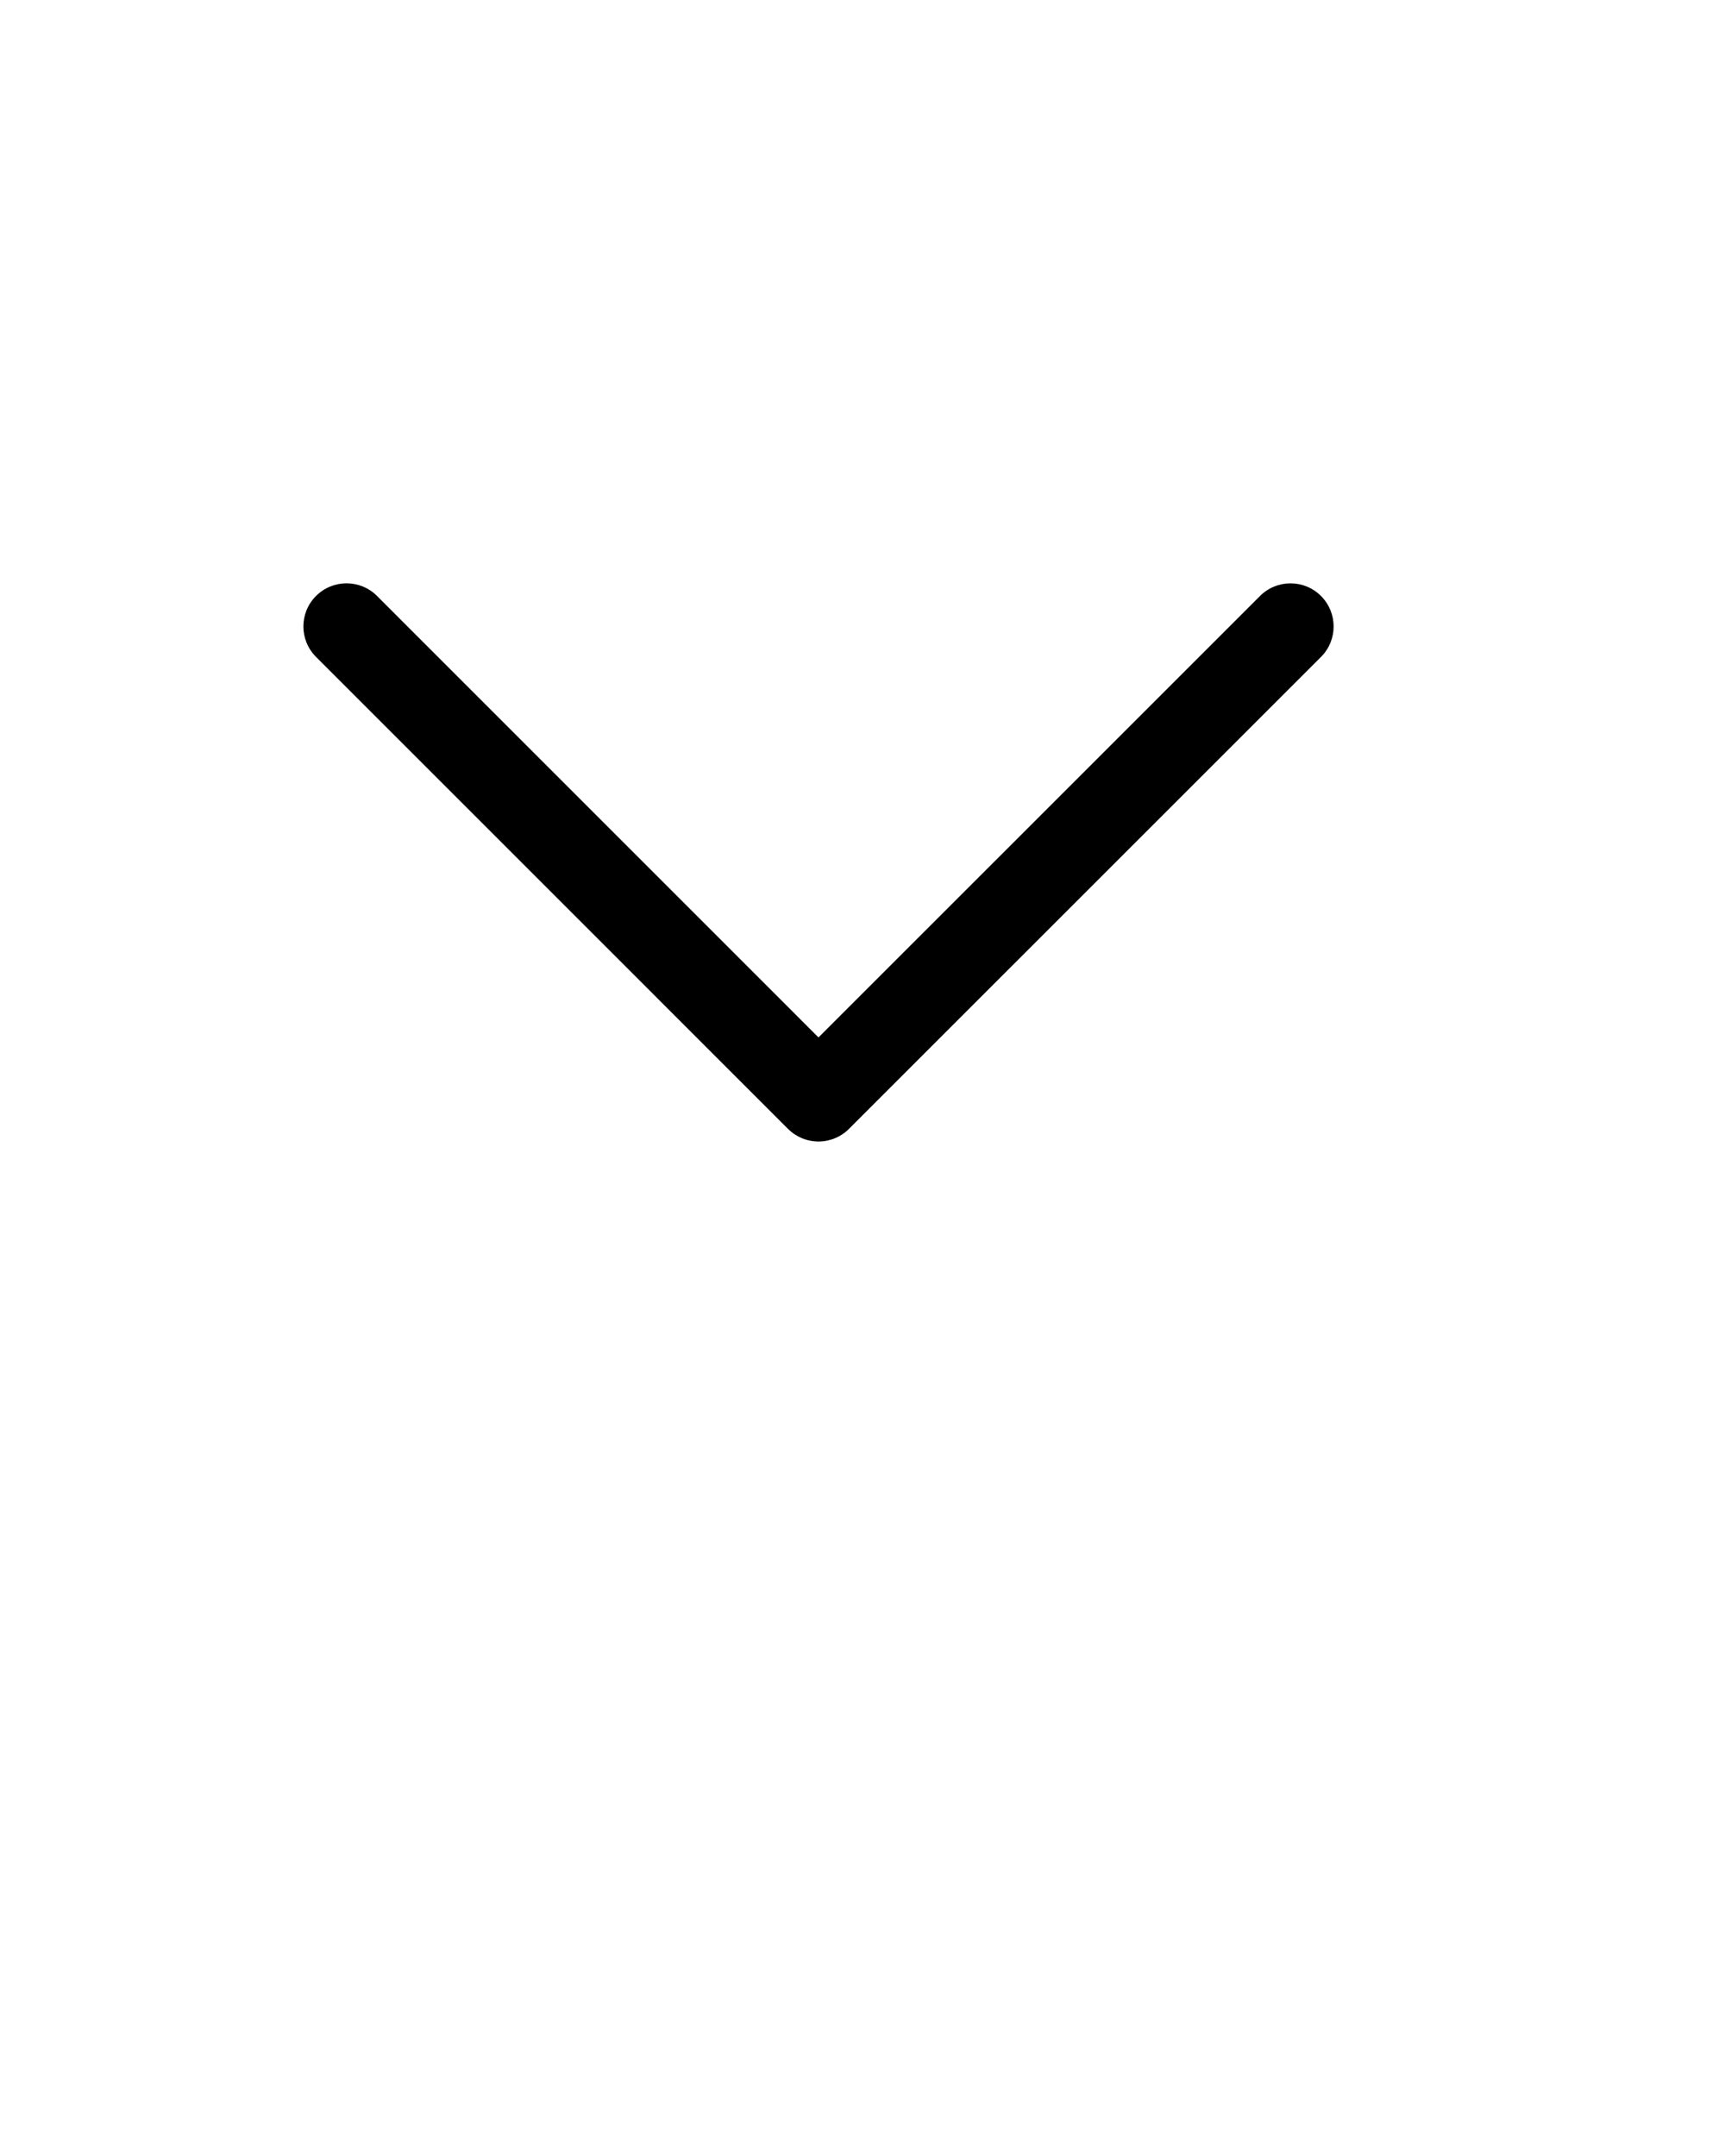 <svg xmlns="http://www.w3.org/2000/svg" xmlns:xlink="http://www.w3.org/1999/xlink" version="1.1" x="0px" y="0px" viewBox="0 0 100 125" enable-background="new 0 0 100 100" xml:space="preserve"><path d="M47.449,66.182L47.449,66.182c-0.663,0-1.299-0.264-1.768-0.732l-27.36-27.363c-0.977-0.977-0.977-2.56,0-3.535  c0.977-0.977,2.559-0.977,3.535,0l25.593,25.596l25.595-25.594c0.977-0.977,2.559-0.977,3.535,0s0.977,2.559,0,3.535L49.217,65.449  C48.748,65.918,48.112,66.182,47.449,66.182z"/></svg>